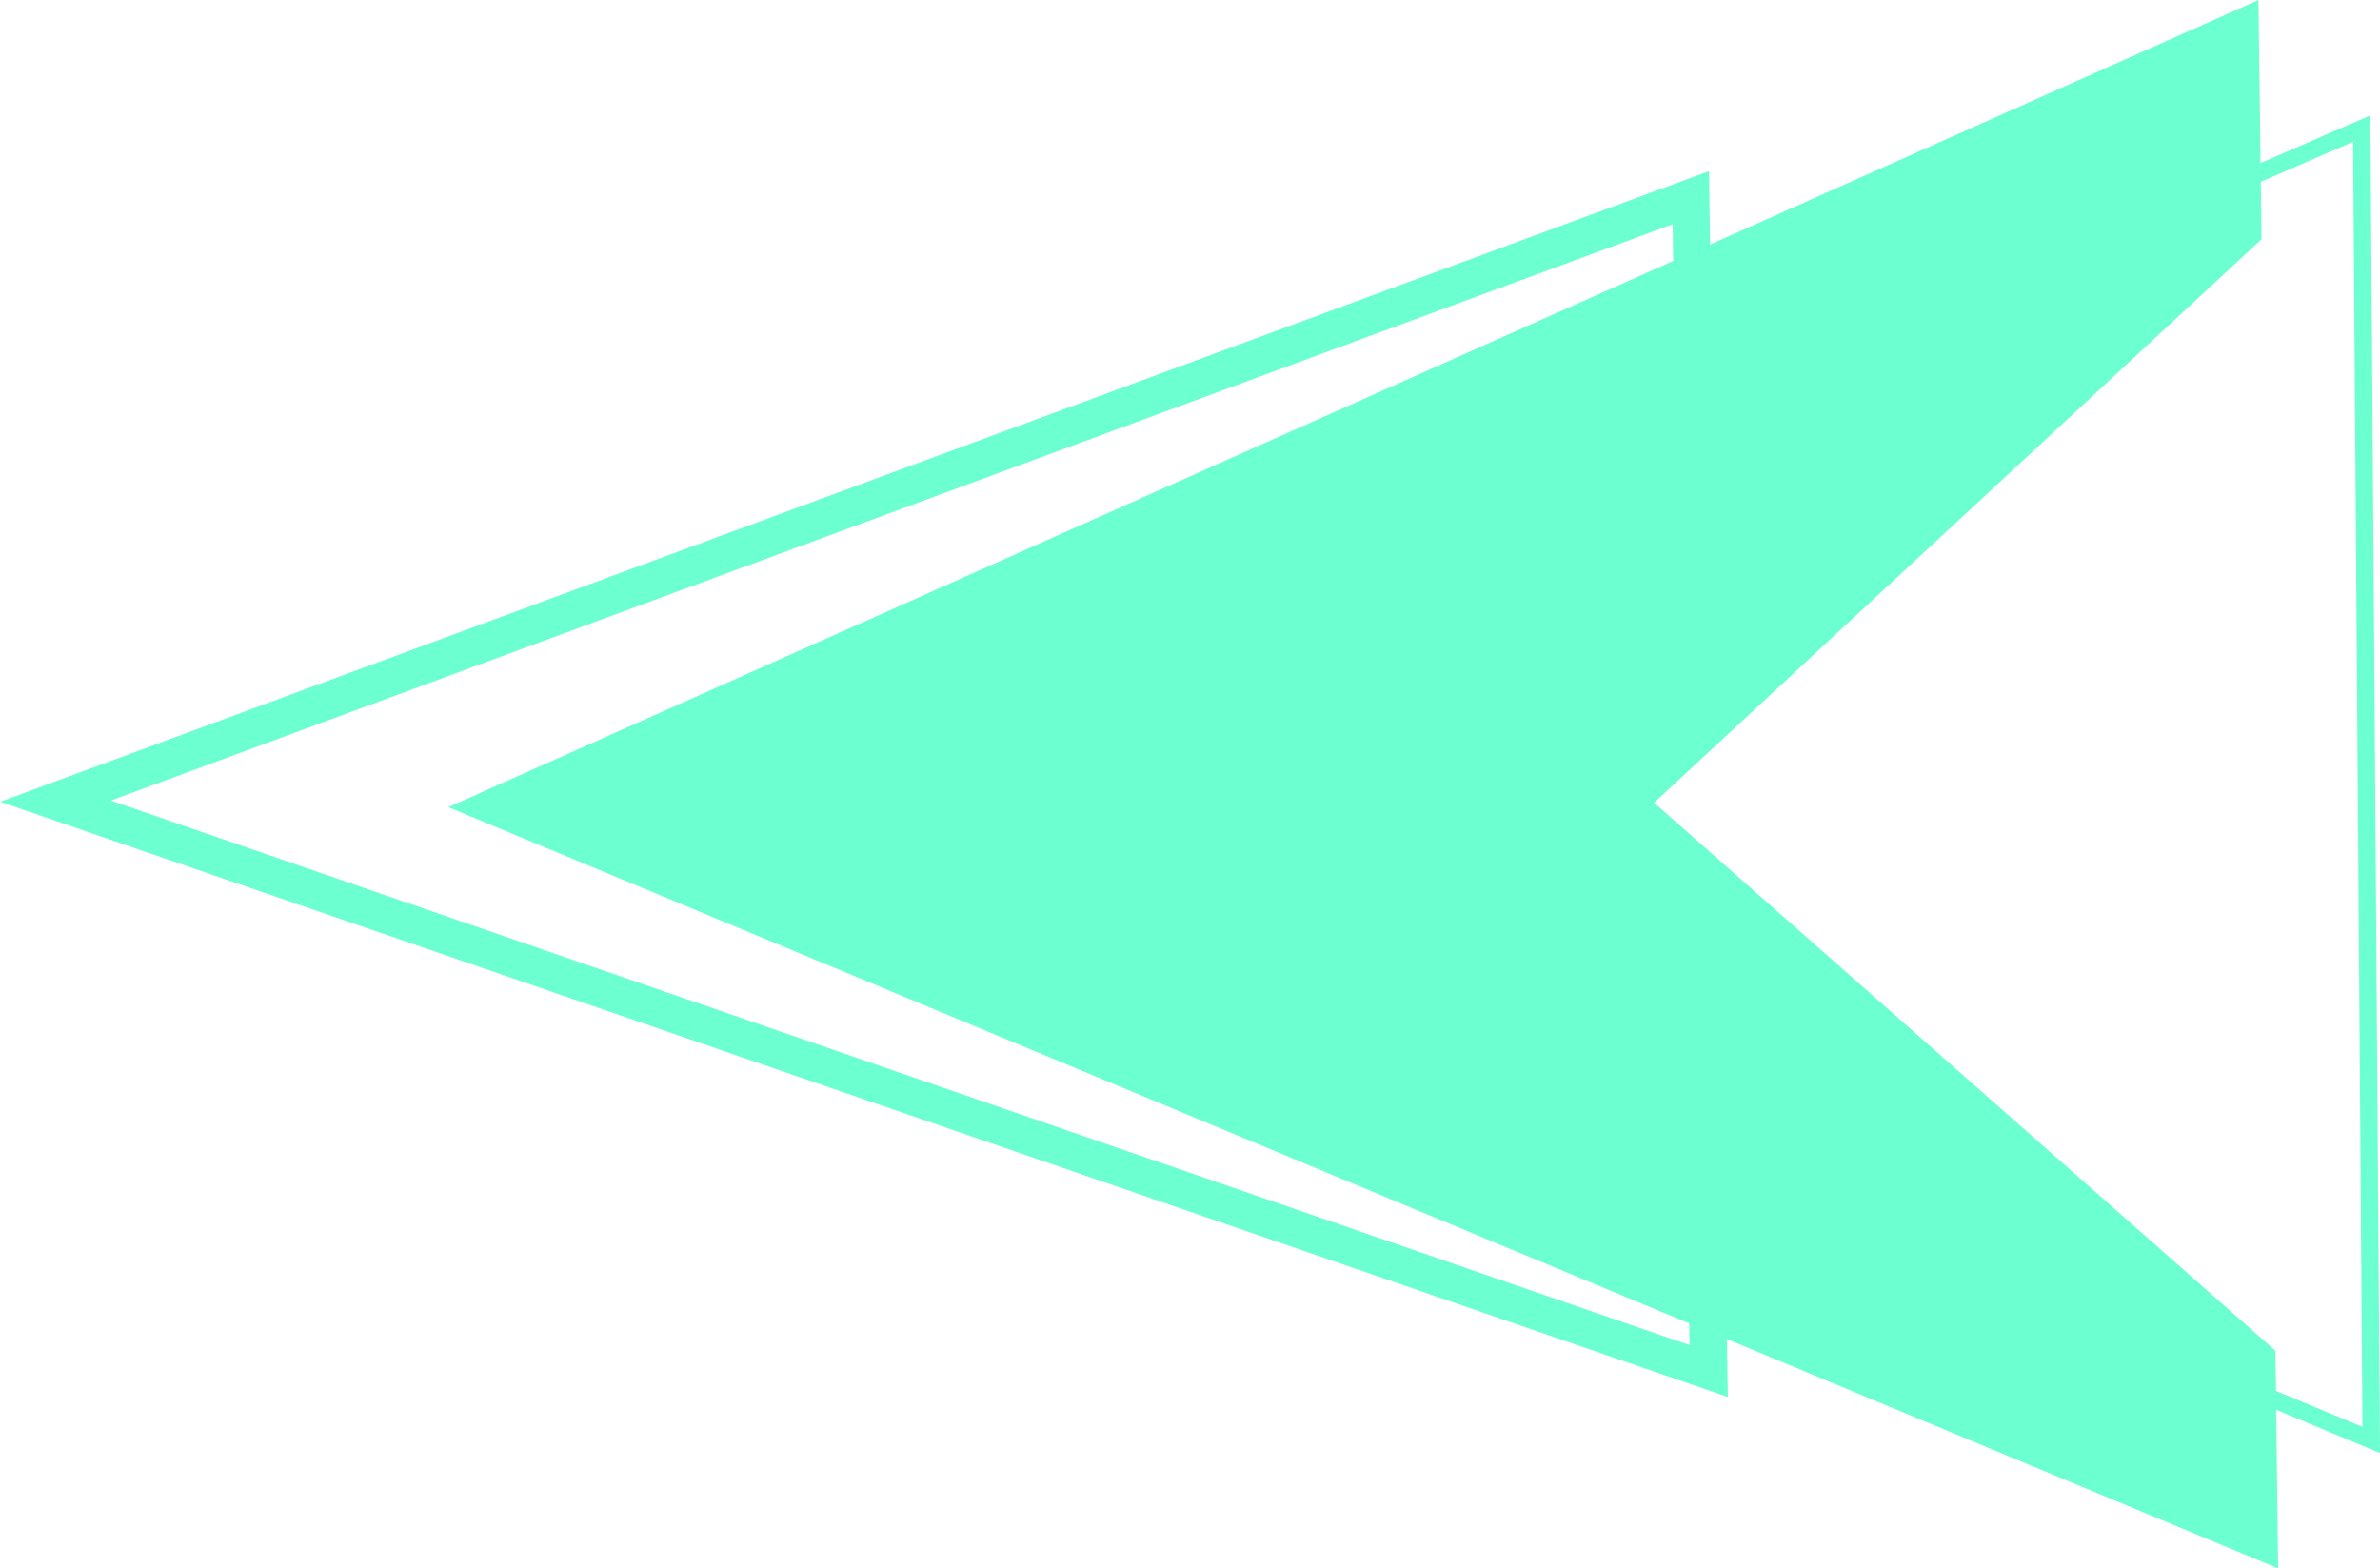 <svg id="Layer_6" data-name="Layer 6" xmlns="http://www.w3.org/2000/svg" viewBox="0 0 177.58 117.02"><g id="computer-screen-arrow-middle"><polygon points="169.98 117.02 169.78 100.78 123.42 59.89 168.74 17.85 168.51 0 33.45 60.22 169.98 117.02" style="fill:#6cffd0"/></g><g id="computer-screen-arrow-outside"><path d="M1092.28,2633.41l.25,16-40,30.74,40.94,29.9.22,14.82-128.9-44.41Zm-2.55,14.66-.16-10.7-116.53,43L1090.83,2721l-.14-9.48-42.82-31.27Z" transform="translate(-964.77 -2620.64)" style="fill:#6cffd0"/></g><g id="computer-screen-arrow-inside"><path d="M1141.63,2629.25l.72,99.8-117.91-49Zm-.59,97.85-.7-95.88L1027.76,2680Z" transform="translate(-964.77 -2620.64)" style="fill:#6cffd0"/></g></svg>